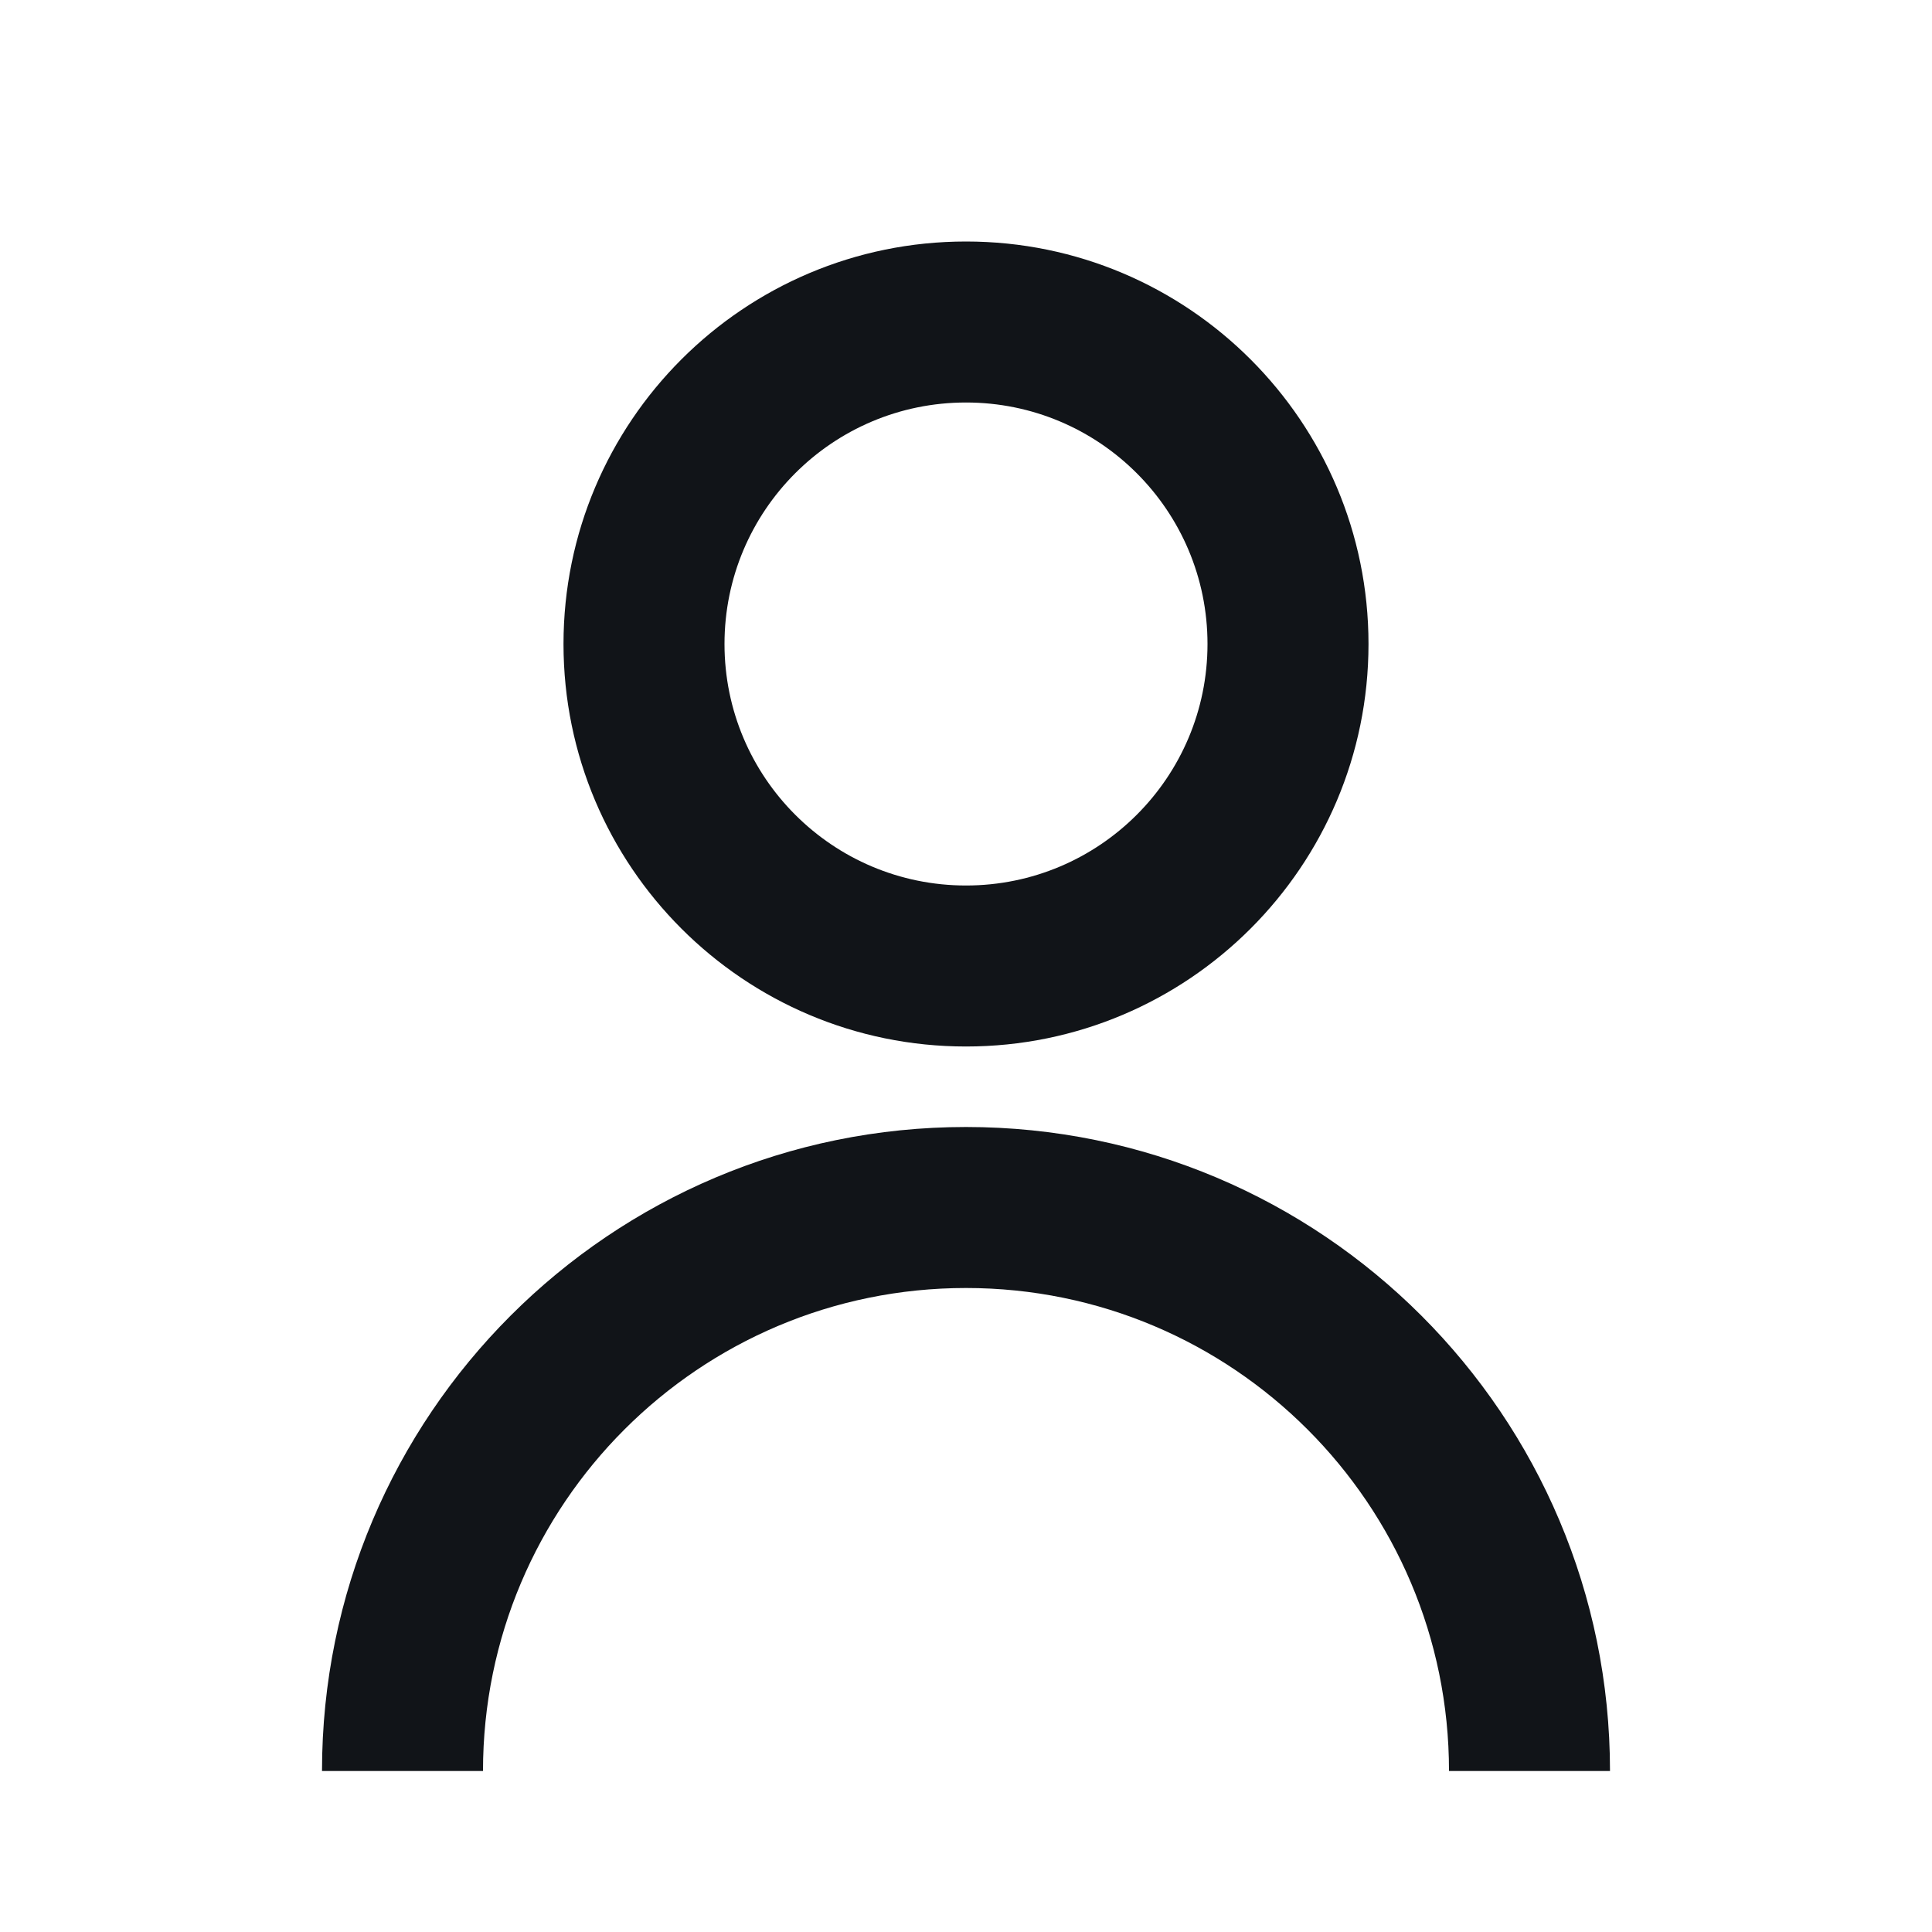 <svg width="24" height="24" viewBox="0 0 24 24" fill="none" xmlns="http://www.w3.org/2000/svg">
<path fill-rule="evenodd" clip-rule="evenodd" d="M17 8C17 10.761 14.761 13 12 13C9.239 13 7 10.761 7 8C7 5.239 9.239 3 12 3C14.761 3 17 5.239 17 8ZM15 8C15 9.657 13.657 11 12 11C10.343 11 9 9.657 9 8C9 6.343 10.343 5 12 5C13.657 5 15 6.343 15 8Z" fill="#111418"/>
<path d="M12 14C7.582 14 4 17.582 4 22H6C6 18.686 8.686 16 12 16C15.314 16 18 18.686 18 22H20C20 17.582 16.418 14 12 14Z" fill="#111418"/>
</svg>
